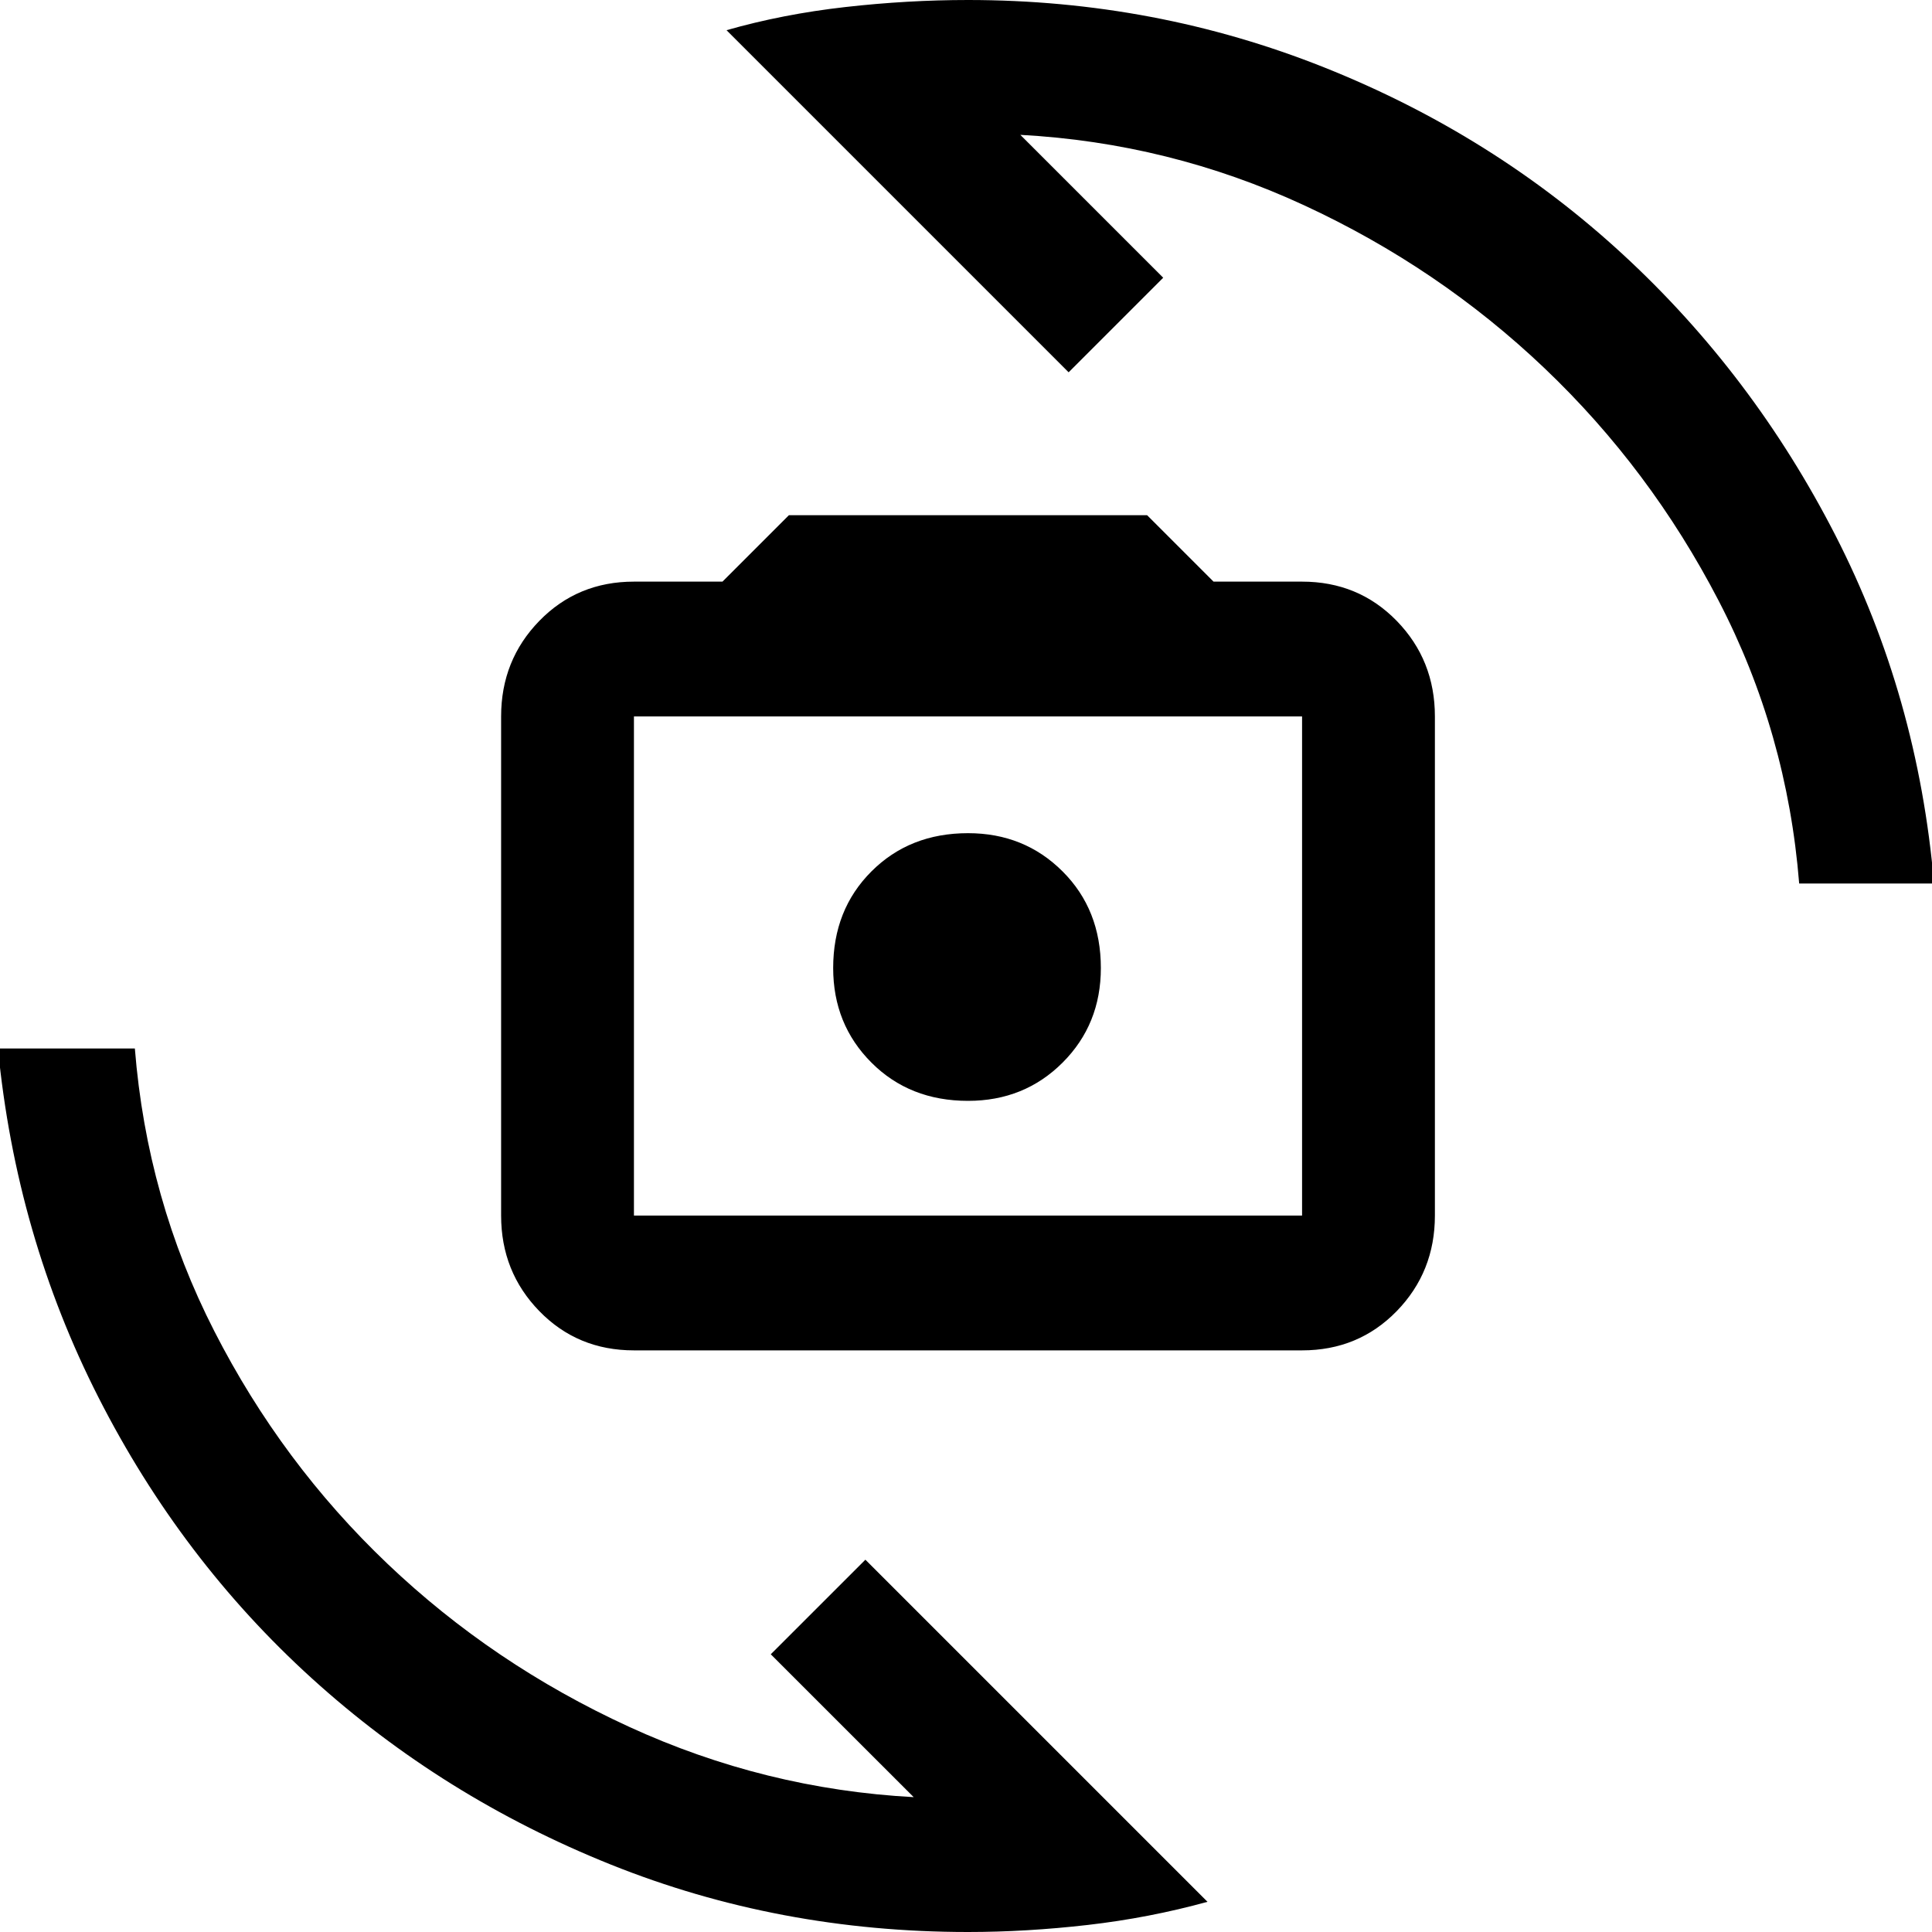 <svg xmlns="http://www.w3.org/2000/svg" height="40" width="40"><path d="M13.125 27.958q-1.167 0-1.958-.812-.792-.813-.792-1.979V14.833q0-1.166.792-1.979.791-.812 1.958-.812h1.833l1.375-1.375h7.417l1.375 1.375h1.833q1.167 0 1.959.812.791.813.791 1.979v10.334q0 1.166-.791 1.979-.792.812-1.959.812Zm0-2.791h13.833V14.833H13.125v10.334Zm6.917-2.375q1.166 0 1.958-.792t.792-1.958q0-1.209-.792-2-.792-.792-1.958-.792-1.209 0-2 .792-.792.791-.792 2 0 1.166.792 1.958.791.792 2 .792Zm-5-22.167Q16.208.292 17.5.146 18.792 0 20.042 0q3.875 0 7.375 1.396t6.187 3.875Q36.292 7.75 38 11.083q1.708 3.334 2.042 7.209H37.25q-.25-3.125-1.667-5.854-1.416-2.73-3.604-4.813Q29.792 5.542 27 4.25q-2.792-1.292-5.875-1.458l2.958 2.958-1.958 1.958ZM25 39.375q-1.208.333-2.479.479Q21.25 40 20.042 40q-3.917 0-7.396-1.396T6.458 34.75q-2.708-2.458-4.416-5.812-1.709-3.355-2.084-7.23h2.834q.25 3.125 1.646 5.854 1.395 2.73 3.583 4.813 2.187 2.083 5 3.375 2.812 1.292 5.896 1.458l-2.959-2.958 1.959-1.958ZM20.042 20Z"/></svg>